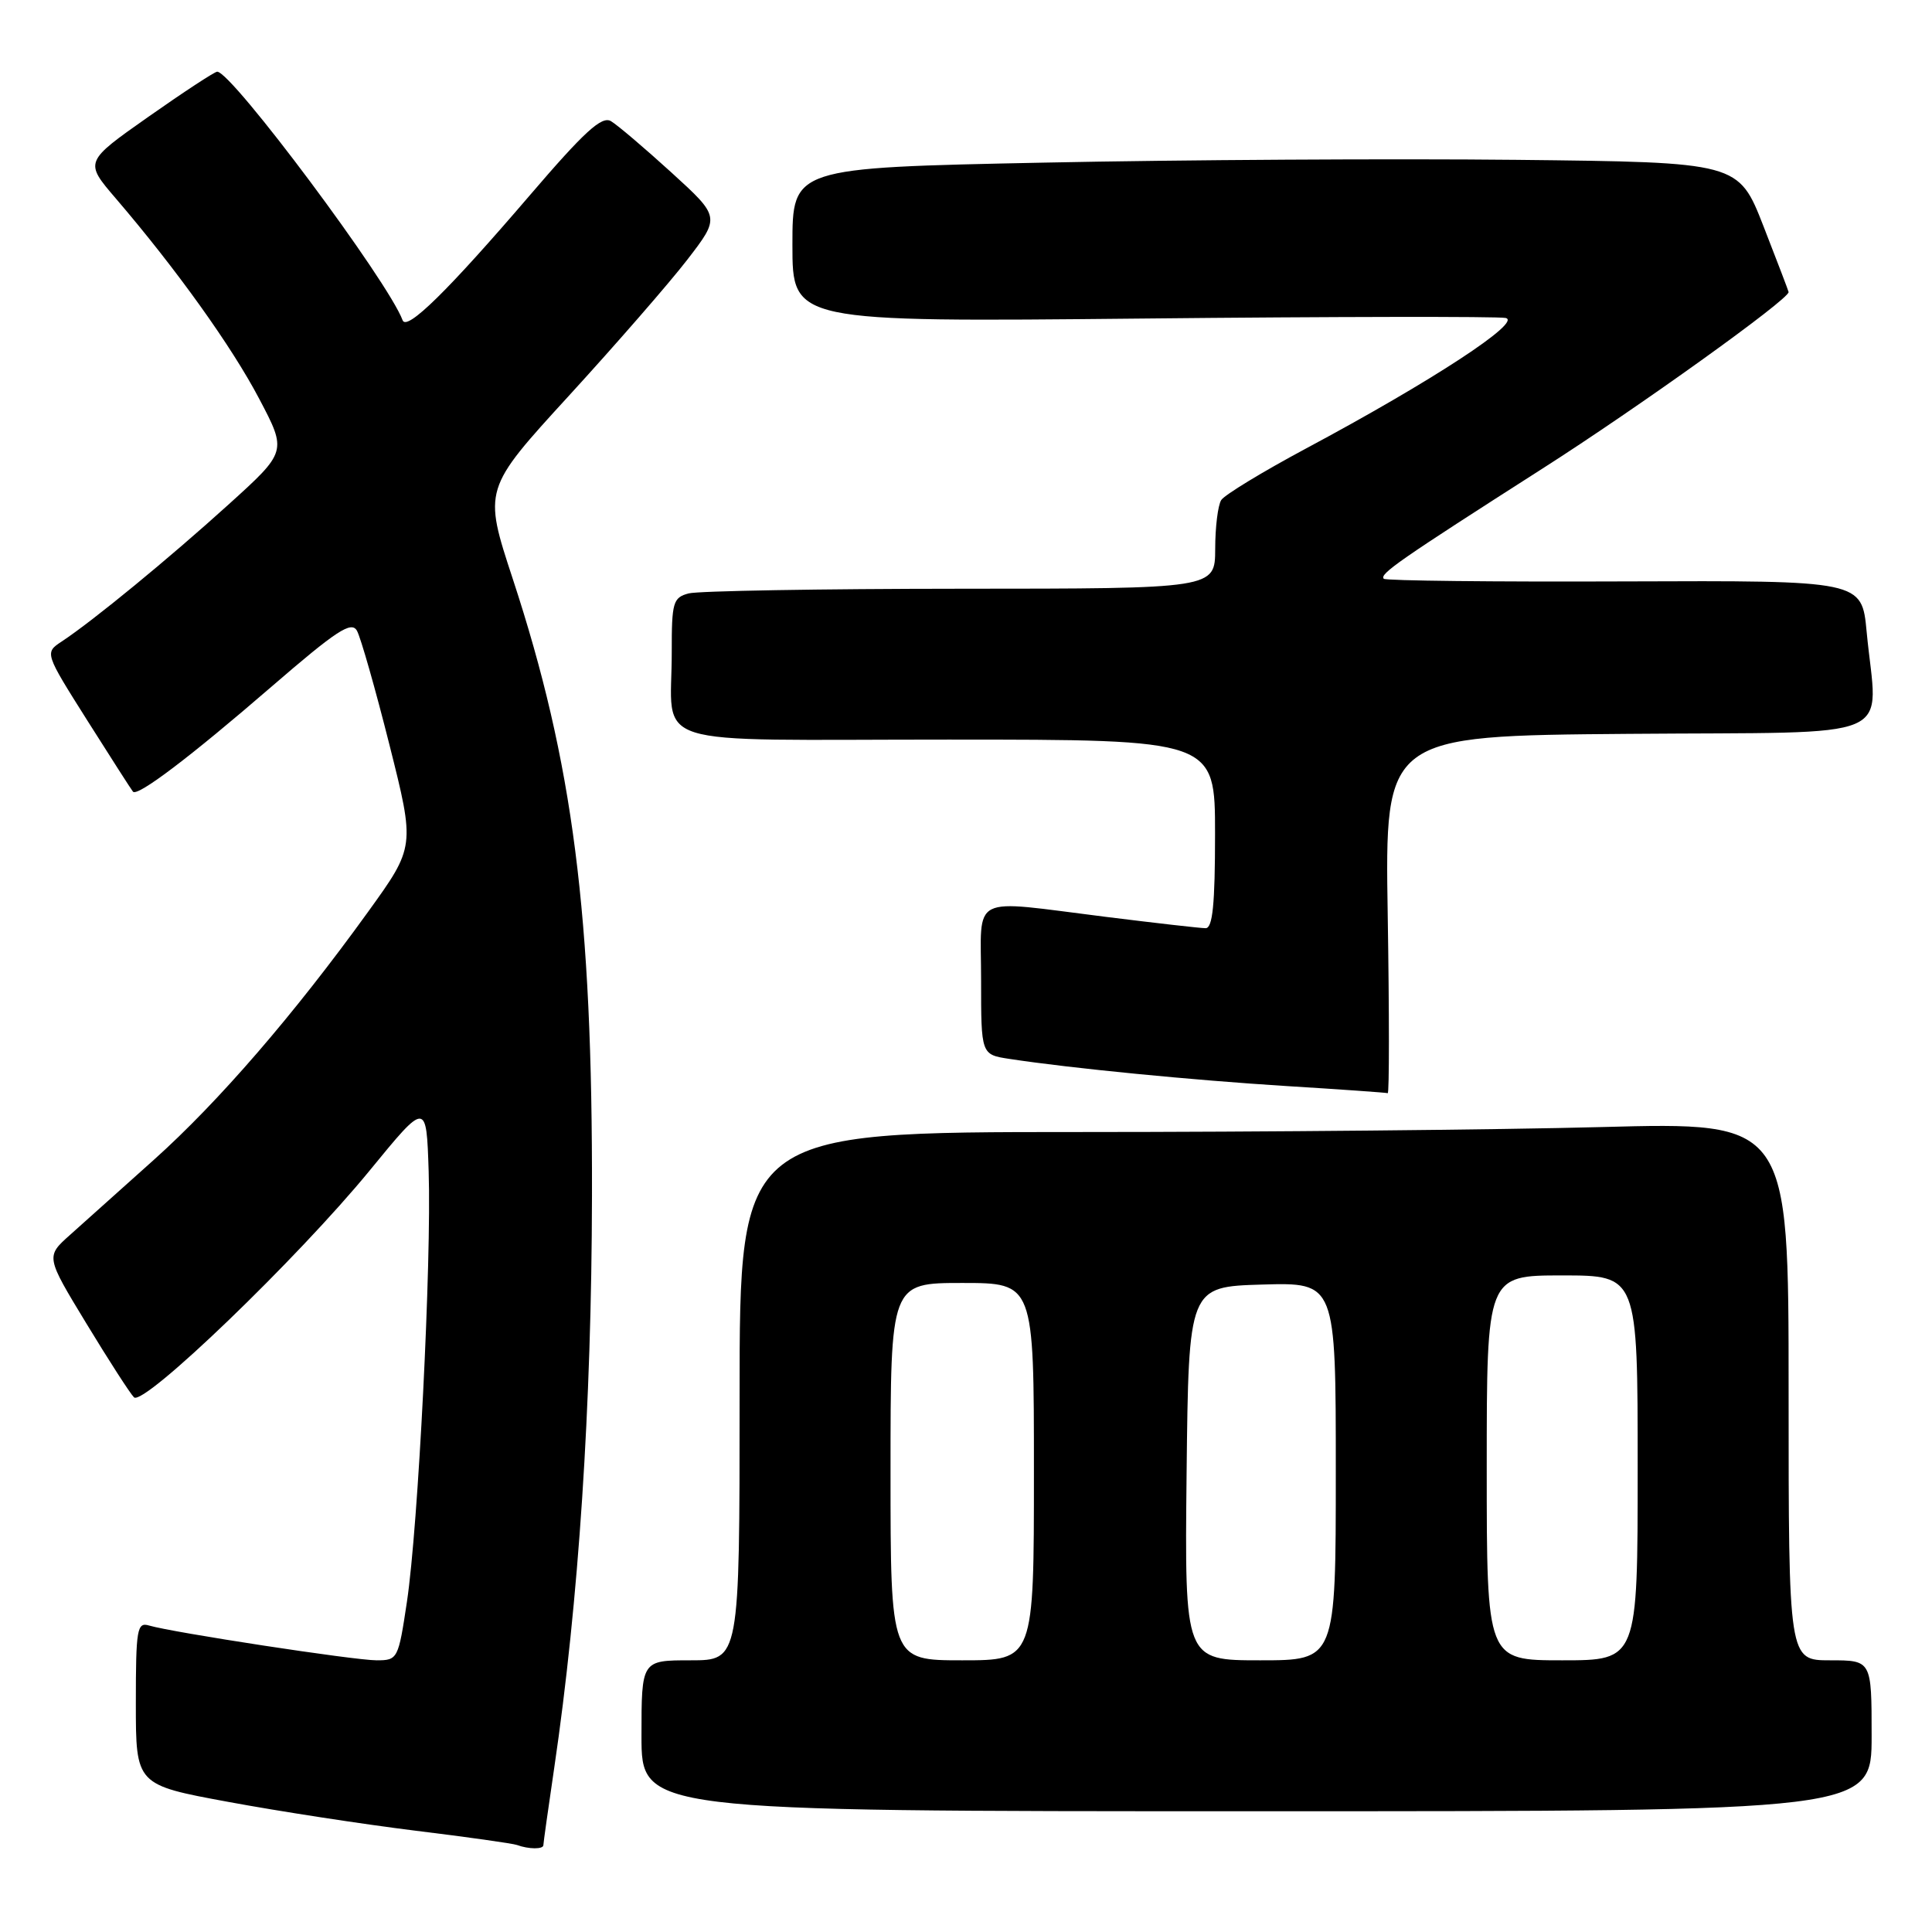 <?xml version="1.0" encoding="UTF-8" standalone="no"?>
<!DOCTYPE svg PUBLIC "-//W3C//DTD SVG 1.1//EN" "http://www.w3.org/Graphics/SVG/1.1/DTD/svg11.dtd" >
<svg xmlns="http://www.w3.org/2000/svg" xmlns:xlink="http://www.w3.org/1999/xlink" version="1.1" viewBox="0 0 256 256">
 <g >
 <path fill="currentColor"
d=" M 72.00 244.49 C 72.00 244.21 72.65 239.60 73.44 234.24 C 76.68 212.25 78.39 186.32 78.44 158.50 C 78.52 121.15 75.94 101.06 67.95 76.72 C 64.04 64.83 64.04 64.83 75.39 52.43 C 81.62 45.62 88.69 37.50 91.08 34.40 C 95.43 28.75 95.43 28.75 88.97 22.86 C 85.41 19.62 81.80 16.55 80.95 16.05 C 79.73 15.34 77.43 17.44 70.21 25.87 C 59.36 38.53 53.89 43.90 53.35 42.44 C 51.44 37.27 30.72 9.50 28.78 9.50 C 28.44 9.50 24.34 12.19 19.67 15.47 C 11.18 21.44 11.18 21.44 15.34 26.29 C 23.35 35.64 30.71 45.91 34.35 52.85 C 38.03 59.84 38.03 59.84 30.26 66.87 C 22.41 73.98 12.33 82.26 8.18 85.00 C 5.91 86.50 5.91 86.50 11.59 95.50 C 14.72 100.45 17.43 104.68 17.62 104.90 C 18.22 105.59 25.17 100.33 35.95 91.01 C 44.61 83.53 46.56 82.25 47.30 83.58 C 47.79 84.46 49.73 91.25 51.60 98.68 C 55.00 112.19 55.00 112.19 48.76 120.84 C 38.95 134.44 28.96 146.00 20.39 153.68 C 16.05 157.57 11.05 162.05 9.28 163.63 C 6.06 166.50 6.06 166.50 11.44 175.36 C 14.40 180.24 17.24 184.64 17.75 185.15 C 19.01 186.41 39.49 166.70 49.00 155.08 C 56.50 145.92 56.50 145.92 56.80 155.21 C 57.19 167.19 55.42 202.25 53.92 212.25 C 52.78 219.84 52.70 220.00 49.90 220.00 C 46.95 220.00 22.85 216.31 19.75 215.39 C 18.16 214.91 18.00 215.85 18.00 225.68 C 18.00 236.50 18.00 236.50 30.25 238.76 C 36.99 240.01 48.12 241.72 55.00 242.57 C 61.88 243.41 67.95 244.27 68.50 244.47 C 70.05 245.04 72.00 245.06 72.00 244.49 Z  M 248.00 230.00 C 248.00 220.00 248.00 220.00 242.50 220.00 C 237.00 220.00 237.00 220.00 237.00 184.34 C 237.00 148.68 237.00 148.68 212.25 149.34 C 198.64 149.70 167.36 150.00 142.75 150.00 C 98.00 150.00 98.00 150.00 98.00 185.00 C 98.00 220.00 98.00 220.00 91.50 220.00 C 85.00 220.00 85.00 220.00 85.00 230.00 C 85.00 240.00 85.00 240.00 166.50 240.00 C 248.00 240.00 248.00 240.00 248.00 230.00 Z  M 183.88 121.25 C 183.50 97.50 183.50 97.50 215.75 97.24 C 252.38 96.94 248.74 98.50 247.34 83.71 C 246.70 76.92 246.70 76.92 215.27 77.04 C 197.97 77.11 183.62 76.95 183.36 76.69 C 182.74 76.07 185.44 74.20 204.40 62.08 C 217.09 53.98 237.01 39.69 237.00 38.70 C 237.00 38.59 235.50 34.67 233.68 30.00 C 230.36 21.50 230.36 21.50 200.93 21.18 C 184.74 21.01 156.54 21.17 138.25 21.55 C 105.00 22.23 105.00 22.23 105.00 32.45 C 105.00 42.67 105.00 42.67 151.25 42.21 C 176.69 41.95 198.39 41.92 199.49 42.13 C 201.83 42.59 189.73 50.51 173.05 59.43 C 167.30 62.51 162.25 65.58 161.82 66.26 C 161.38 66.94 161.02 69.86 161.02 72.75 C 161.00 78.00 161.00 78.00 127.25 78.01 C 108.69 78.02 92.49 78.30 91.25 78.63 C 89.18 79.18 89.00 79.81 89.01 86.37 C 89.04 99.32 84.88 98.00 125.62 98.00 C 161.00 98.00 161.00 98.00 161.00 110.50 C 161.00 119.84 160.68 123.00 159.75 122.99 C 159.06 122.99 153.12 122.31 146.54 121.49 C 128.22 119.21 130.00 118.30 130.00 129.87 C 130.00 139.74 130.00 139.74 133.75 140.31 C 141.92 141.56 158.15 143.14 170.50 143.91 C 177.65 144.35 183.67 144.78 183.88 144.85 C 184.09 144.93 184.09 134.31 183.88 121.25 Z  M 118.00 195.00 C 118.00 170.00 118.00 170.00 127.50 170.00 C 137.00 170.00 137.00 170.00 137.00 195.00 C 137.00 220.00 137.00 220.00 127.50 220.00 C 118.00 220.00 118.00 220.00 118.00 195.00 Z  M 157.23 195.25 C 157.50 170.50 157.50 170.50 167.25 170.21 C 177.00 169.93 177.00 169.93 177.00 194.96 C 177.00 220.00 177.00 220.00 166.98 220.00 C 156.97 220.00 156.97 220.00 157.23 195.25 Z  M 197.00 194.50 C 197.00 169.00 197.00 169.00 207.00 169.00 C 217.00 169.00 217.00 169.00 217.00 194.50 C 217.00 220.00 217.00 220.00 207.00 220.00 C 197.00 220.00 197.00 220.00 197.00 194.50 Z "/>
</g>
</svg>